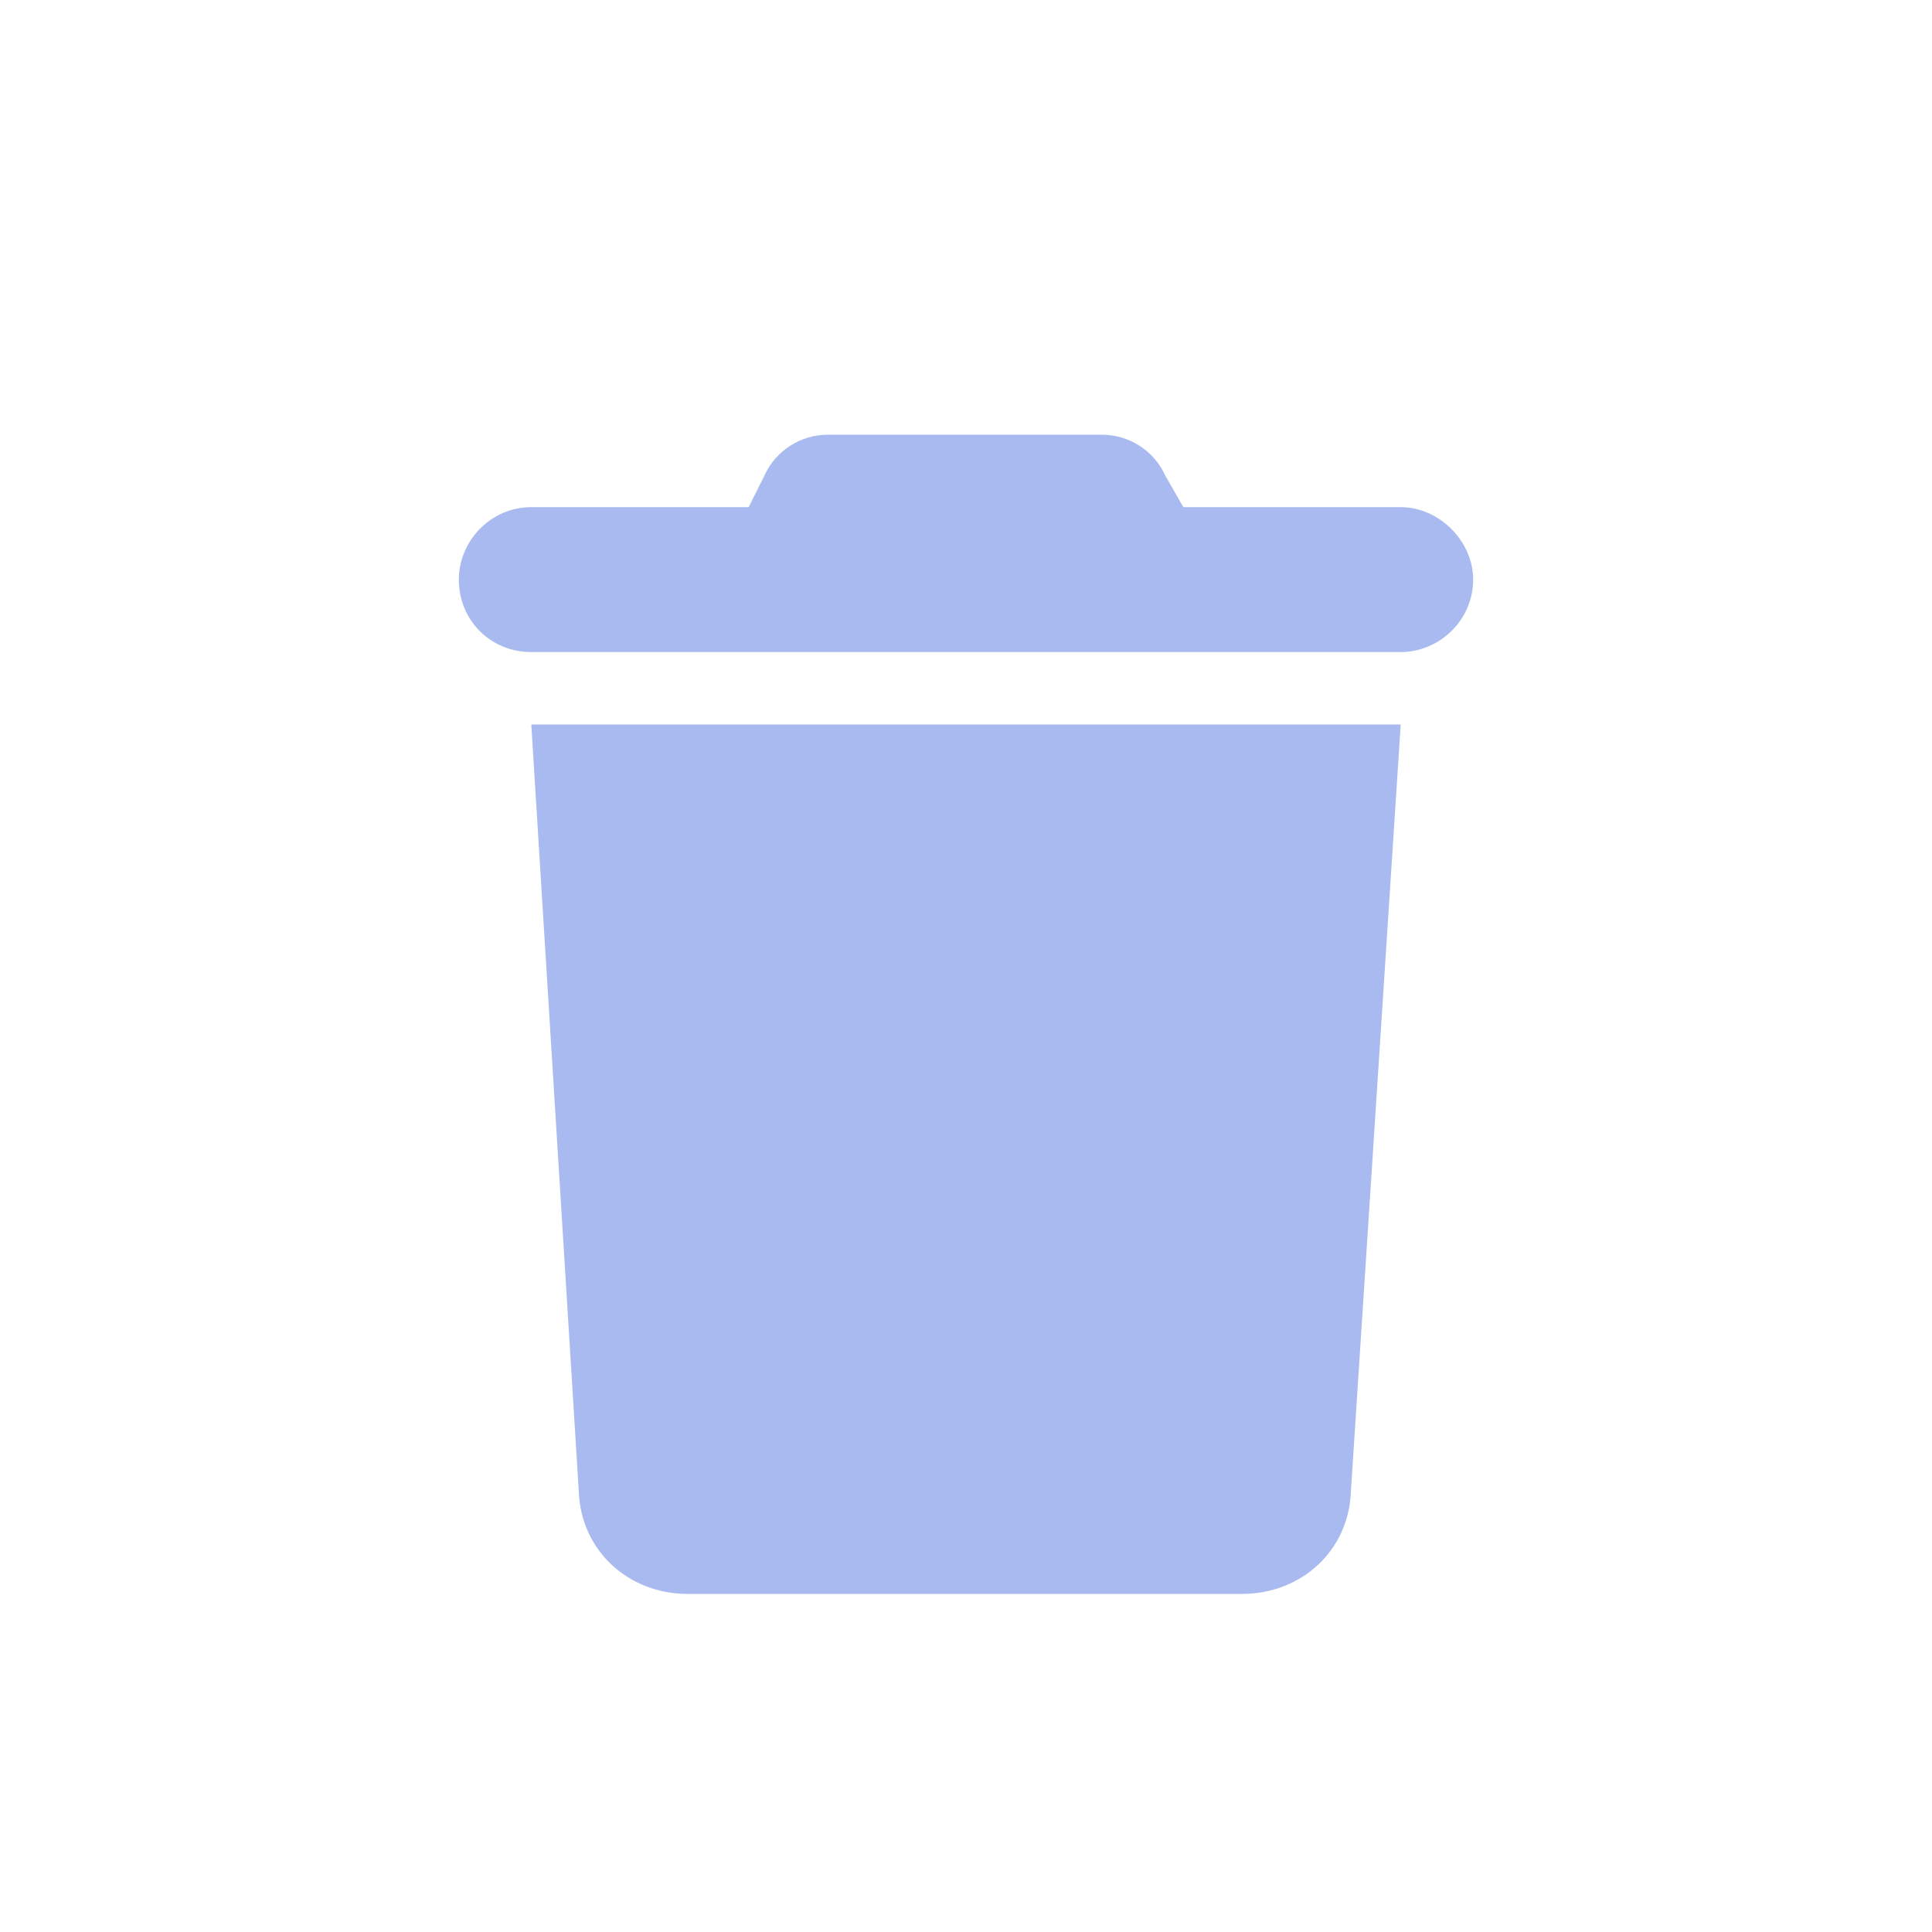 <svg width="20" height="20" viewBox="0 0 20 20" fill="none" xmlns="http://www.w3.org/2000/svg">
<path d="M7.914 4.922C8.031 4.664 8.289 4.5 8.57 4.5H11.406C11.688 4.5 11.945 4.664 12.062 4.922L12.25 5.25H14.5C14.898 5.25 15.25 5.602 15.25 6C15.25 6.422 14.898 6.75 14.5 6.75H5.5C5.078 6.75 4.75 6.422 4.75 6C4.75 5.602 5.078 5.25 5.5 5.25H7.75L7.914 4.922ZM14.5 7.5L13.984 15.445C13.961 16.055 13.469 16.5 12.859 16.5H7.117C6.508 16.5 6.016 16.055 5.992 15.445L5.5 7.5H14.5Z" fill="#A8BAEF"/>
</svg>
